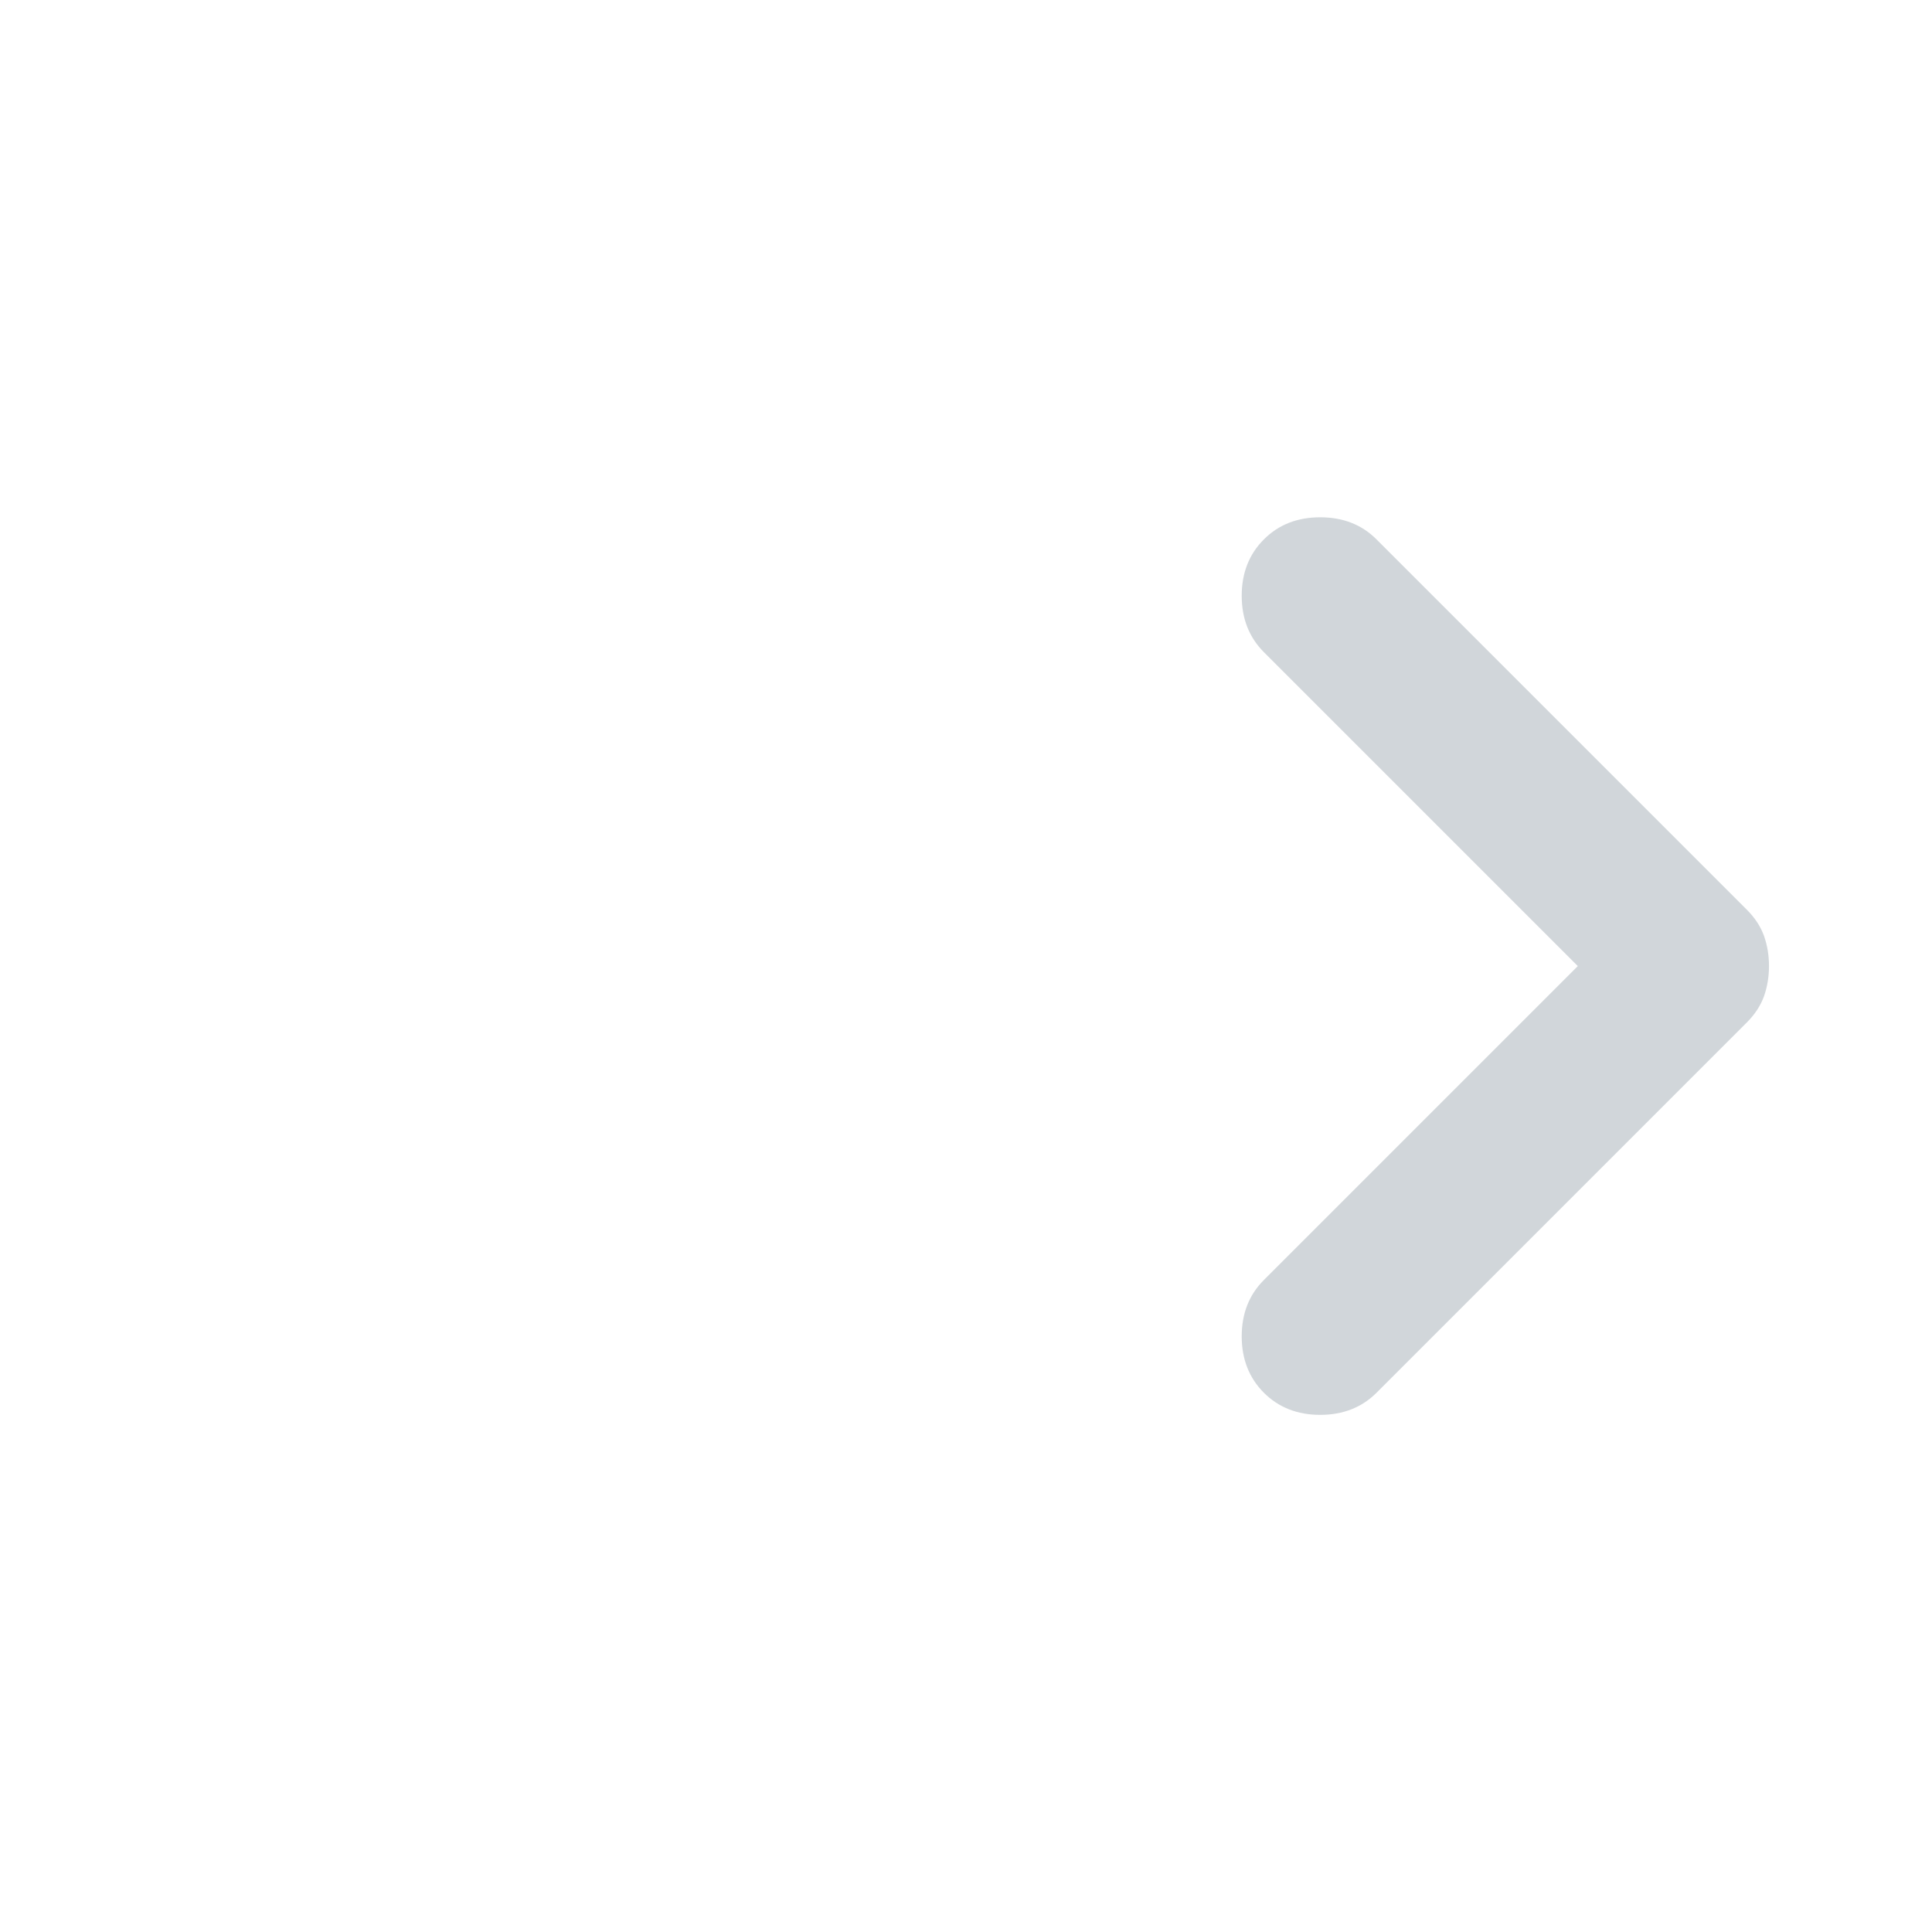 <svg width="24" height="24" viewBox="0 0 24 24" fill="none" xmlns="http://www.w3.org/2000/svg">
<path d="M19.6 12.001L15.7 8.101C15.517 7.917 15.425 7.684 15.425 7.401C15.425 7.117 15.517 6.884 15.7 6.701C15.883 6.517 16.117 6.426 16.4 6.426C16.683 6.426 16.917 6.517 17.1 6.701L21.7 11.301C21.8 11.401 21.871 11.509 21.913 11.626C21.954 11.742 21.975 11.867 21.975 12.001C21.975 12.134 21.954 12.259 21.913 12.376C21.871 12.492 21.8 12.601 21.7 12.701L17.1 17.301C16.917 17.484 16.683 17.576 16.4 17.576C16.117 17.576 15.883 17.484 15.7 17.301C15.517 17.117 15.425 16.884 15.425 16.601C15.425 16.317 15.517 16.084 15.7 15.901L19.6 12.001Z" fill="#D1D6DA"/>
</svg>
